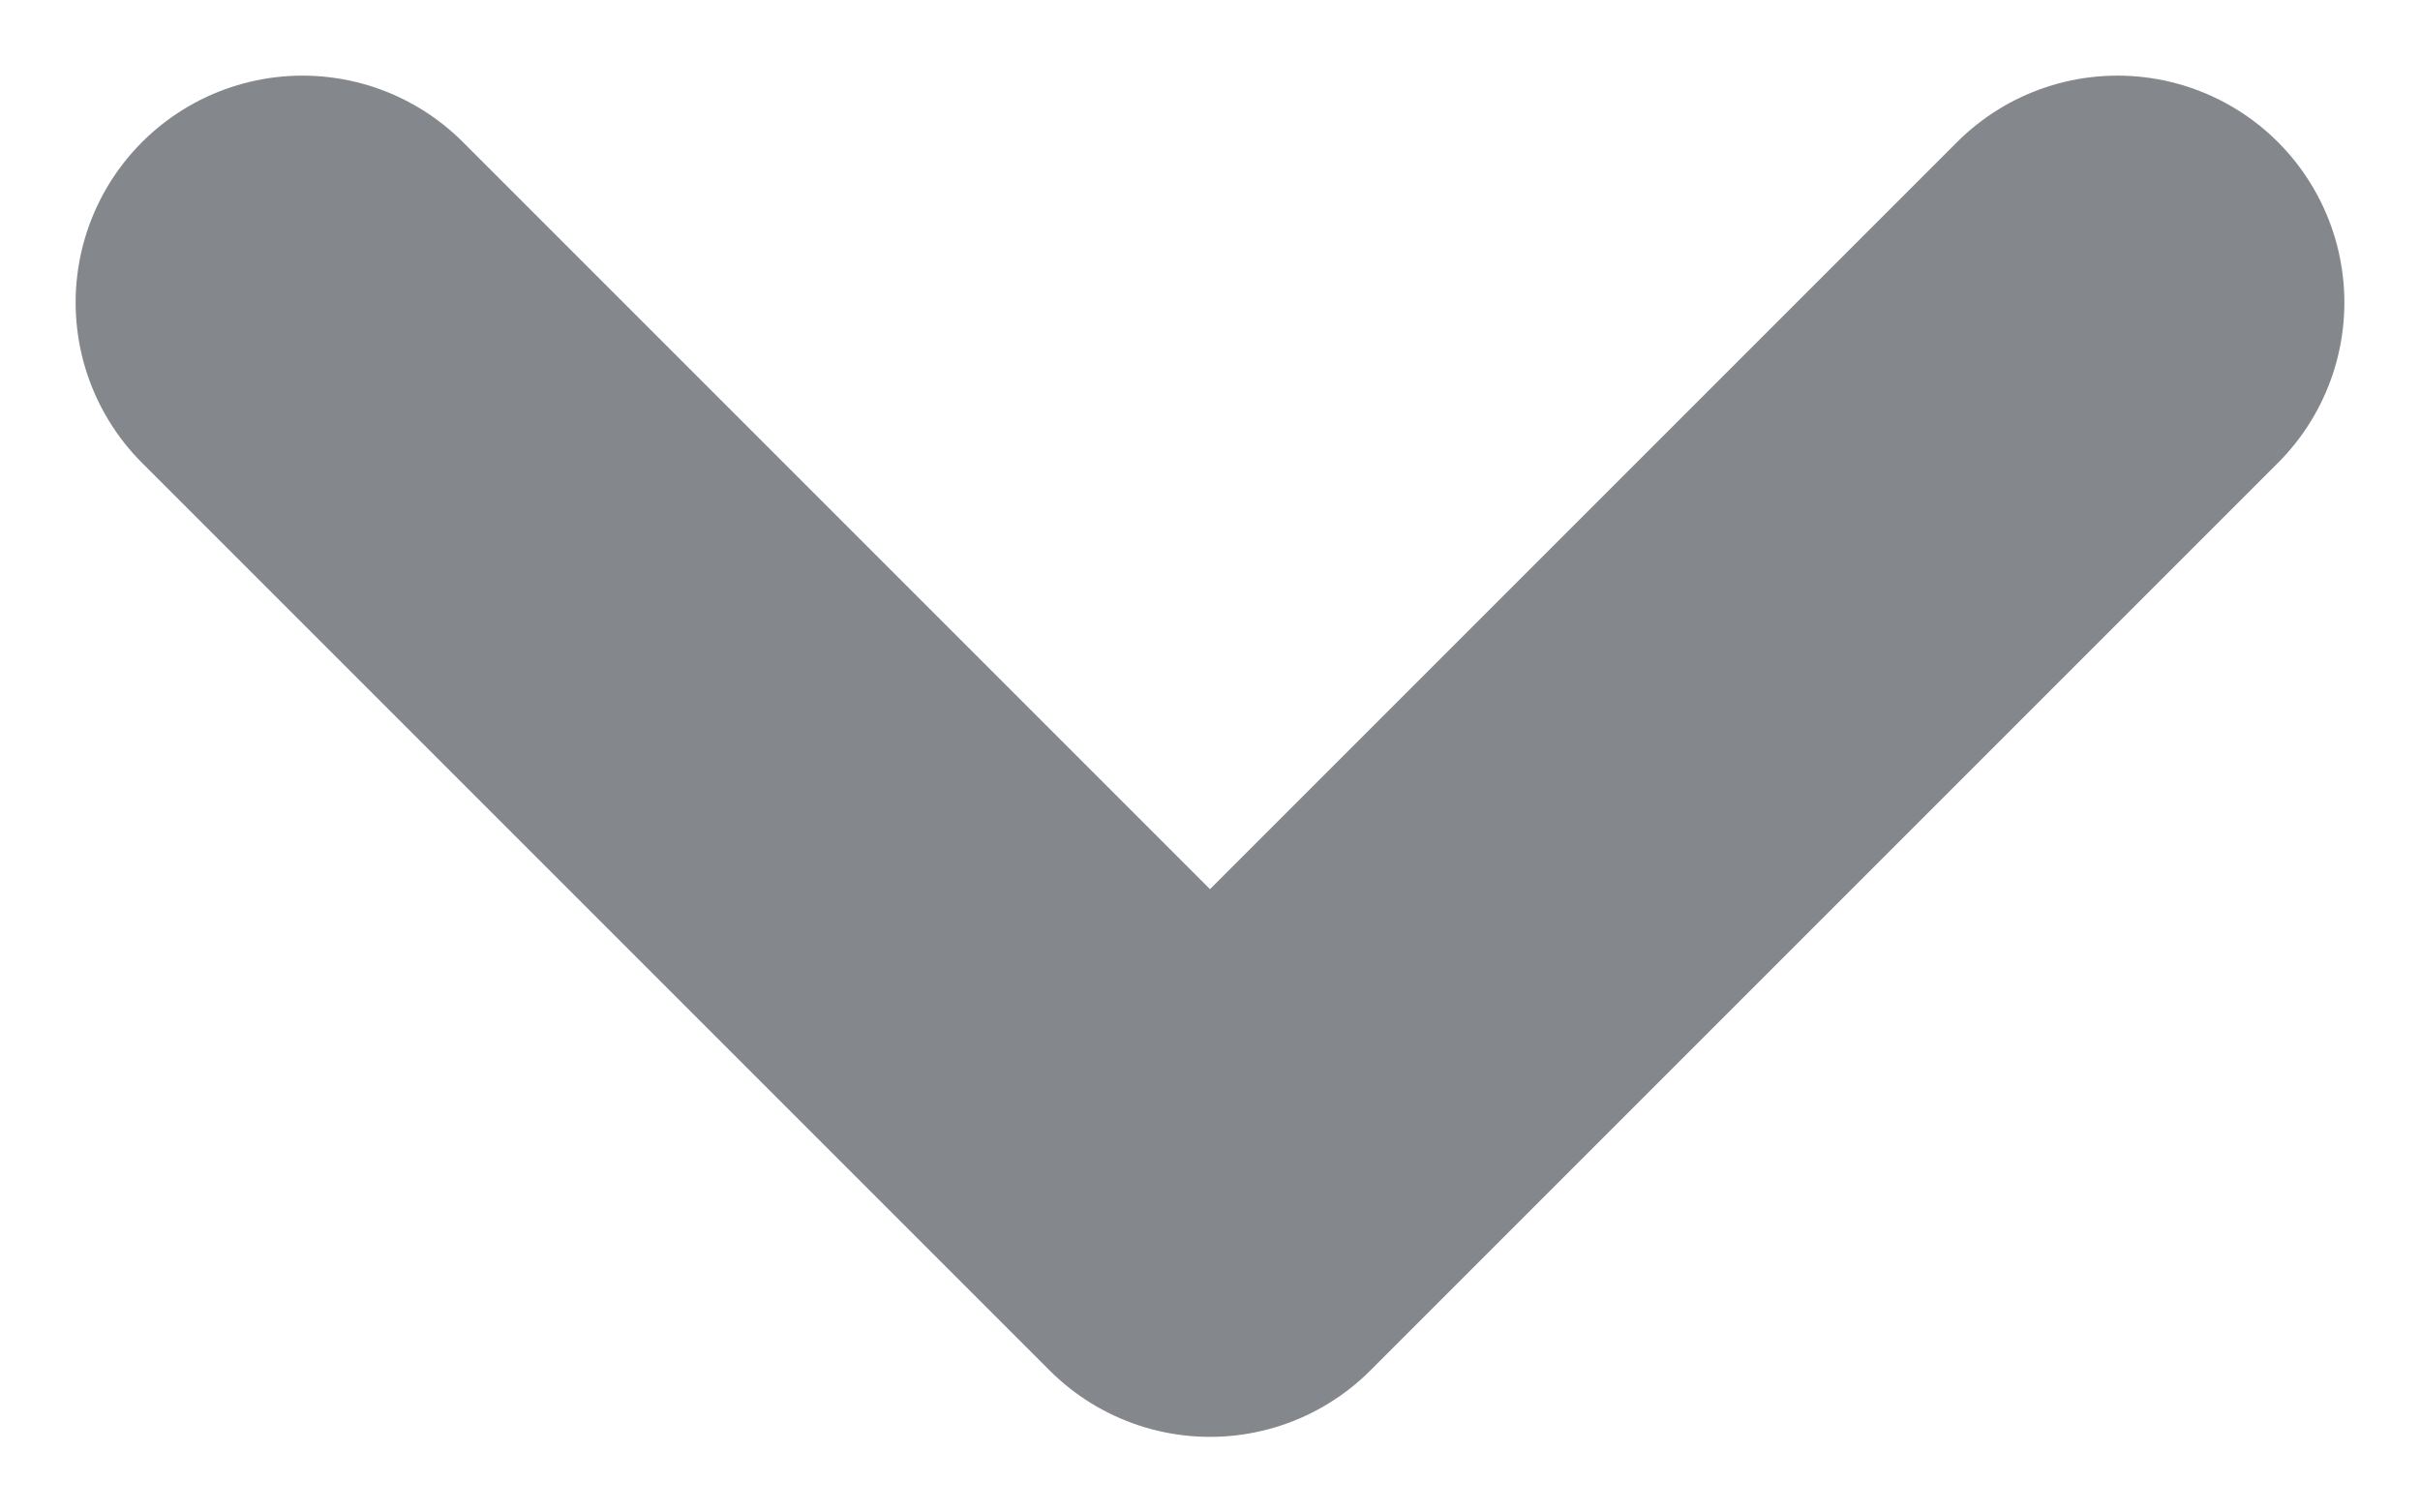 <svg width="16" height="10" viewBox="0 0 16 10" fill="none" xmlns="http://www.w3.org/2000/svg">
<path d="M14 2L8 8L2 2" stroke="#84878B" stroke-width="3" stroke-linecap="round" stroke-linejoin="round"/>
</svg>

